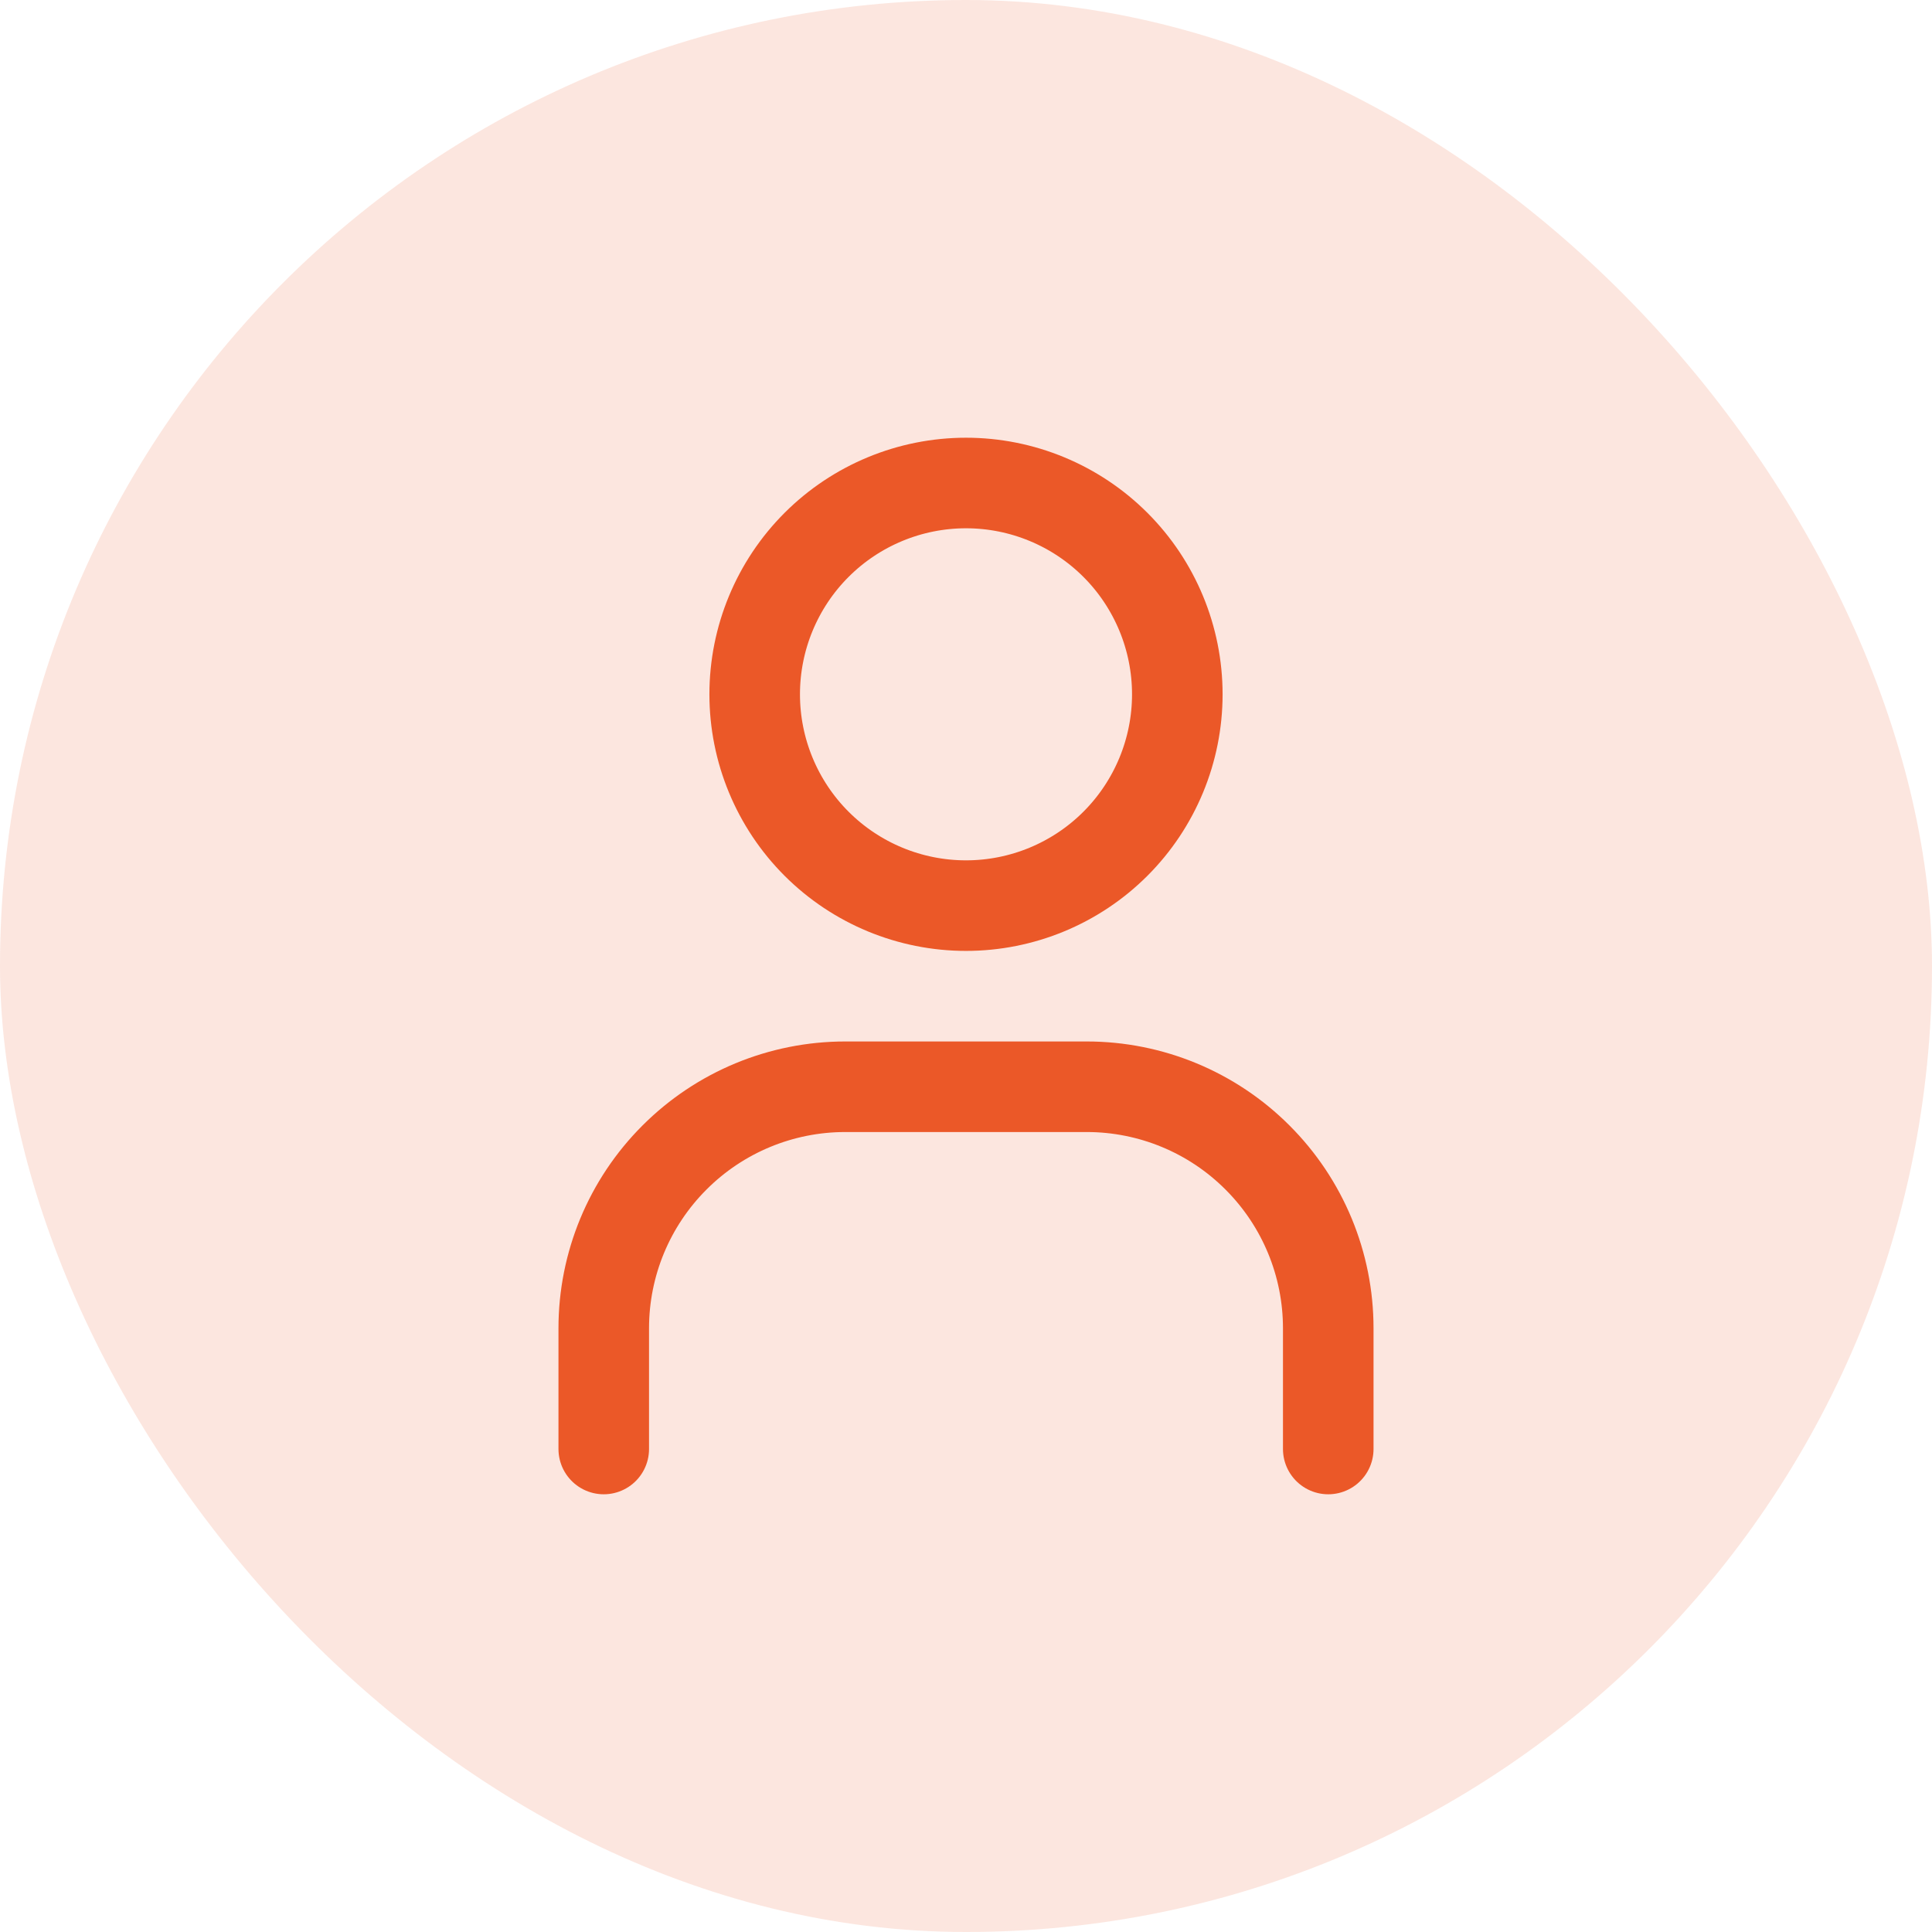 <svg width="32" height="32" viewBox="0 0 32 32" fill="none" xmlns="http://www.w3.org/2000/svg">
<rect width="32" height="32" rx="16" fill="#EB5828" fill-opacity="0.15"/>
<path d="M12.5 11.5C12.5 12.428 12.869 13.319 13.525 13.975C14.181 14.631 15.072 15 16 15C16.928 15 17.819 14.631 18.475 13.975C19.131 13.319 19.5 12.428 19.5 11.5C19.5 10.572 19.131 9.681 18.475 9.025C17.819 8.369 16.928 8 16 8C15.072 8 14.181 8.369 13.525 9.025C12.869 9.681 12.5 10.572 12.5 11.5Z" stroke="#EB5828" stroke-width="1.5" stroke-linecap="round" stroke-linejoin="round"/>
<path d="M10 24V22C10 20.939 10.421 19.922 11.172 19.172C11.922 18.421 12.939 18 14 18H18C19.061 18 20.078 18.421 20.828 19.172C21.579 19.922 22 20.939 22 22V24" stroke="#EB5828" stroke-width="1.5" stroke-linecap="round" stroke-linejoin="round"/>
</svg>
